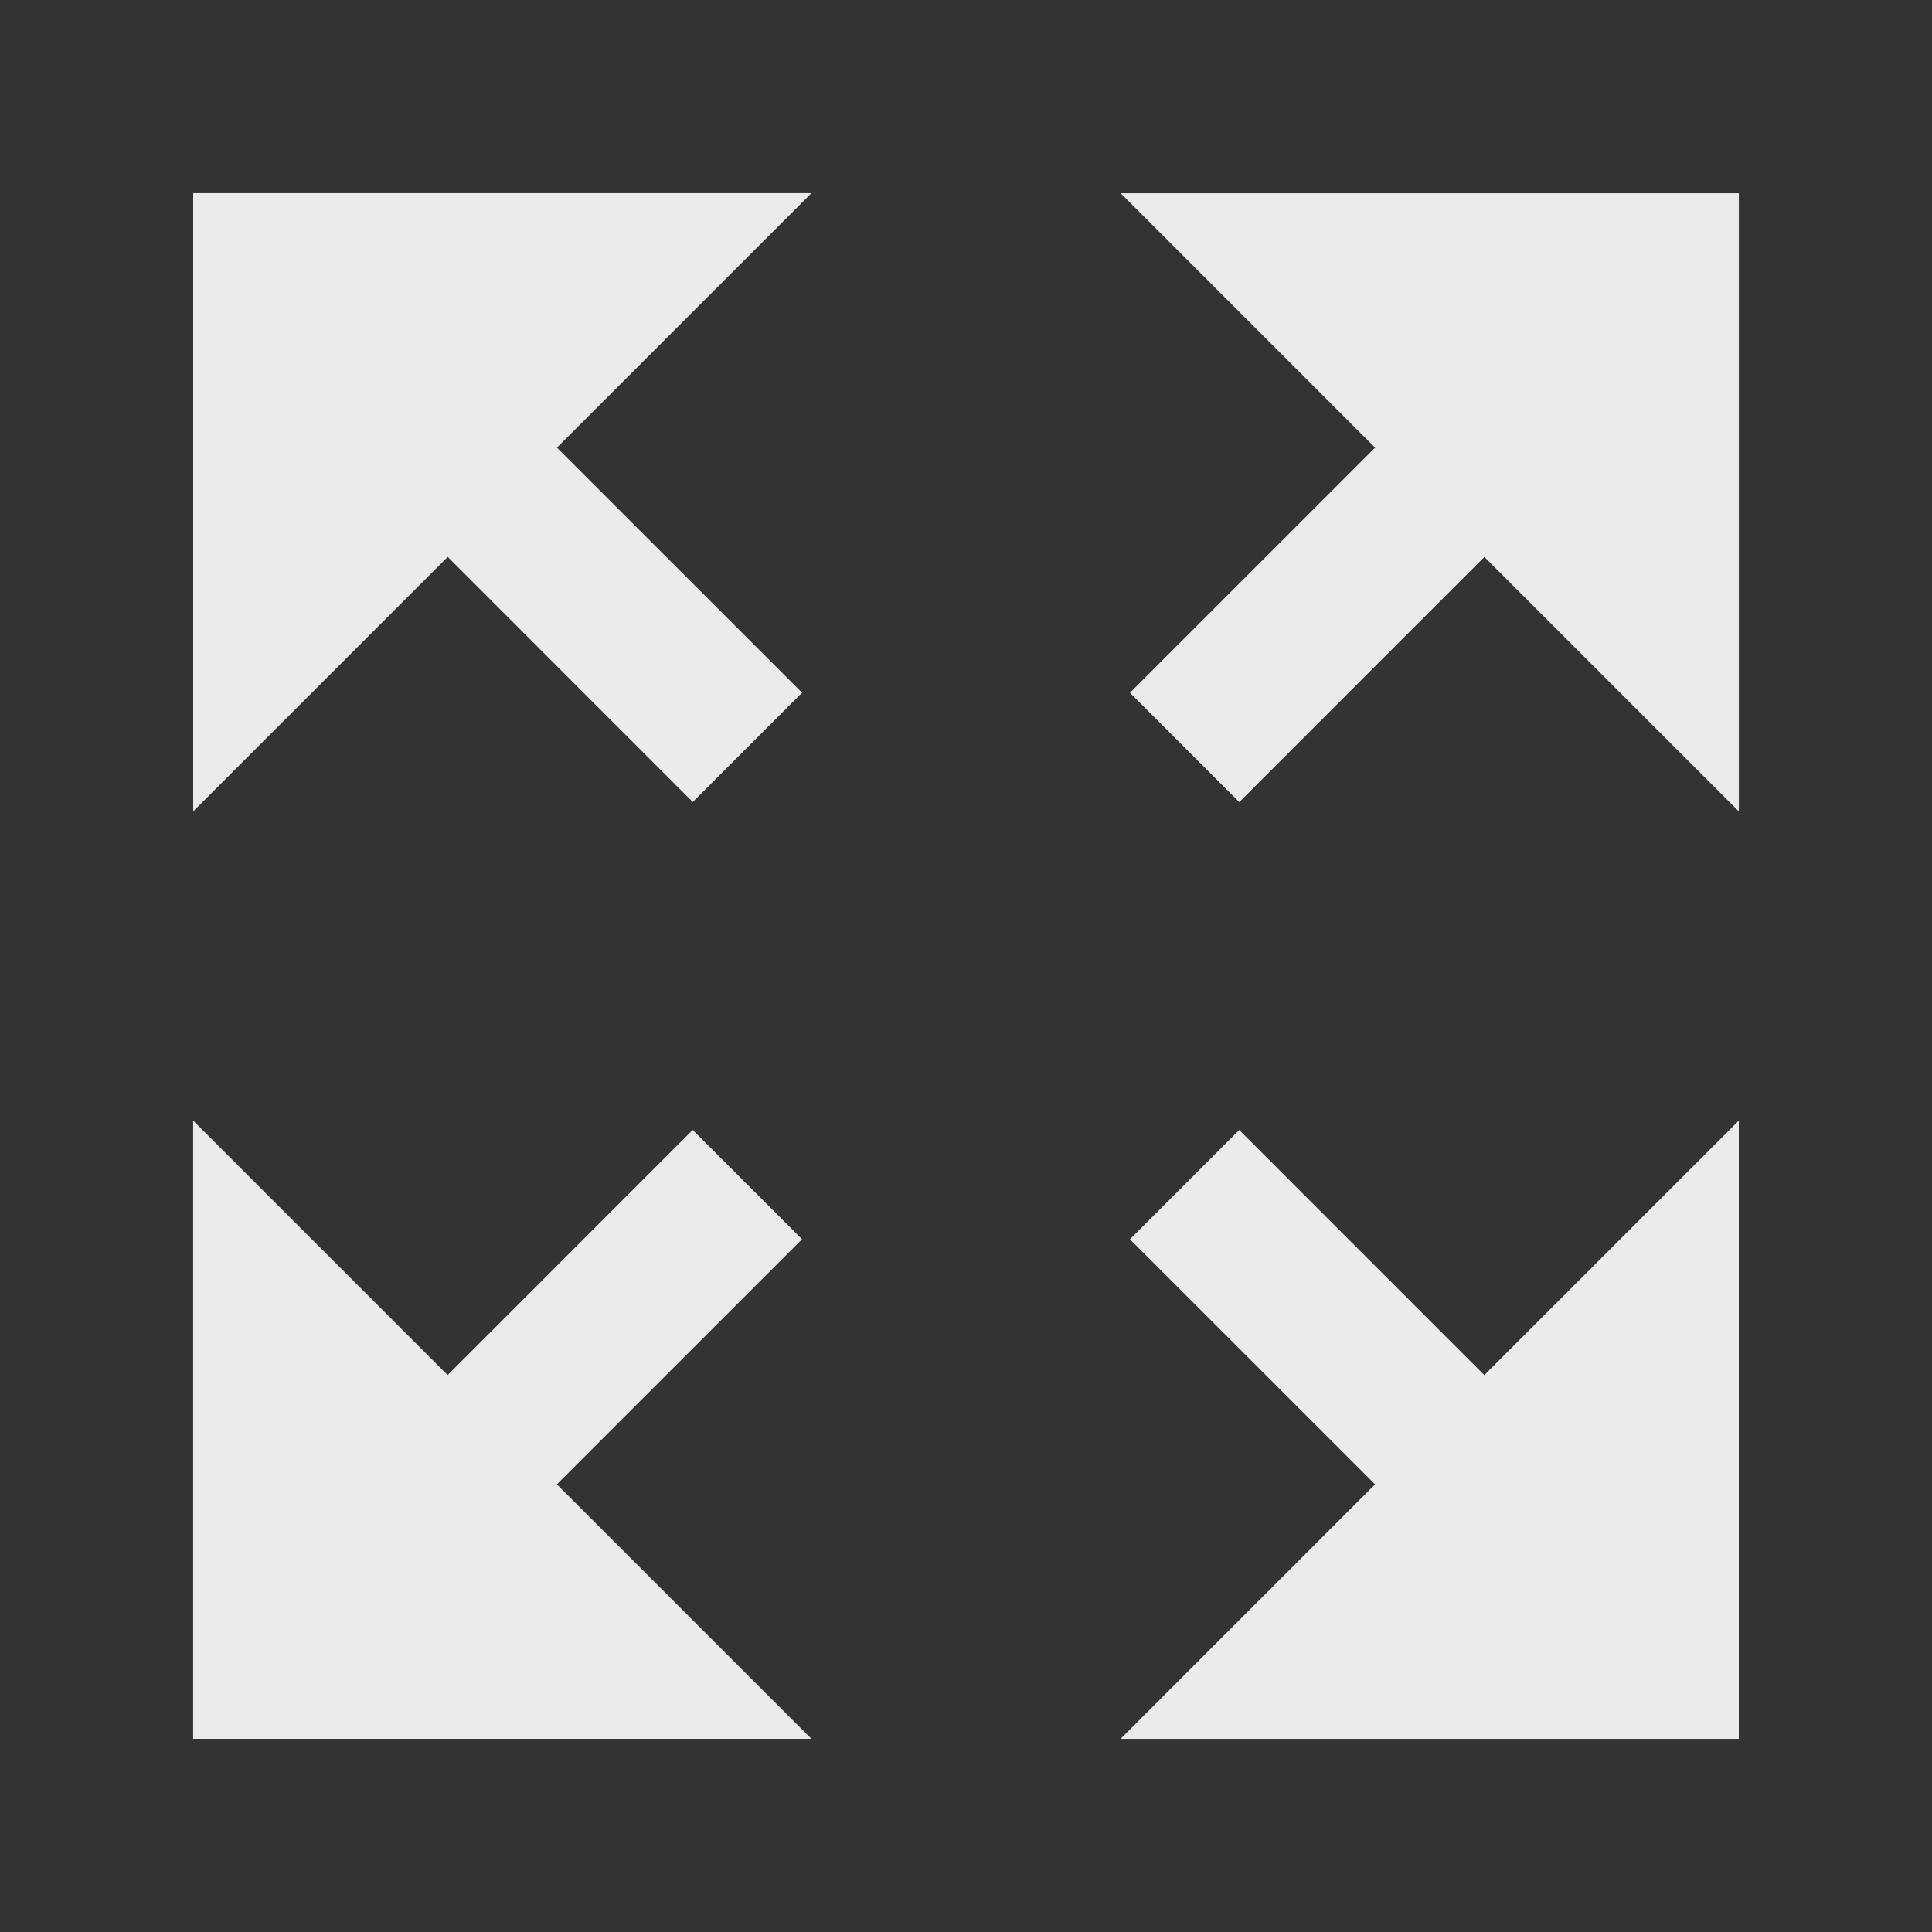 <!-- Generated by IcoMoon.io -->
<svg version="1.1" xmlns="http://www.w3.org/2000/svg" width="40" height="40" viewBox="0 0 40 40">
<rect x="0" y="0" width="40" height="40" fill="#333333" stroke="none"/>
<title>mp-arrow_all_fill-1</title>
<path fill="#ebebeb" d="M23.2 4l5.269 5.269-5.075 5.074 2.264 2.264 5.074-5.075 5.269 5.269v-12.8h-12.8zM25.658 23.394l-2.264 2.264 5.075 5.074-5.269 5.269h12.8v-12.8l-5.269 5.269-5.074-5.075zM16.606 25.658l-2.264-2.264-5.074 5.075-5.269-5.269v12.8h12.8l-5.269-5.269 5.075-5.074zM14.342 16.606l2.264-2.264-5.075-5.074 5.269-5.269h-12.8v12.8l5.269-5.269 5.074 5.075z"></path>
</svg>
